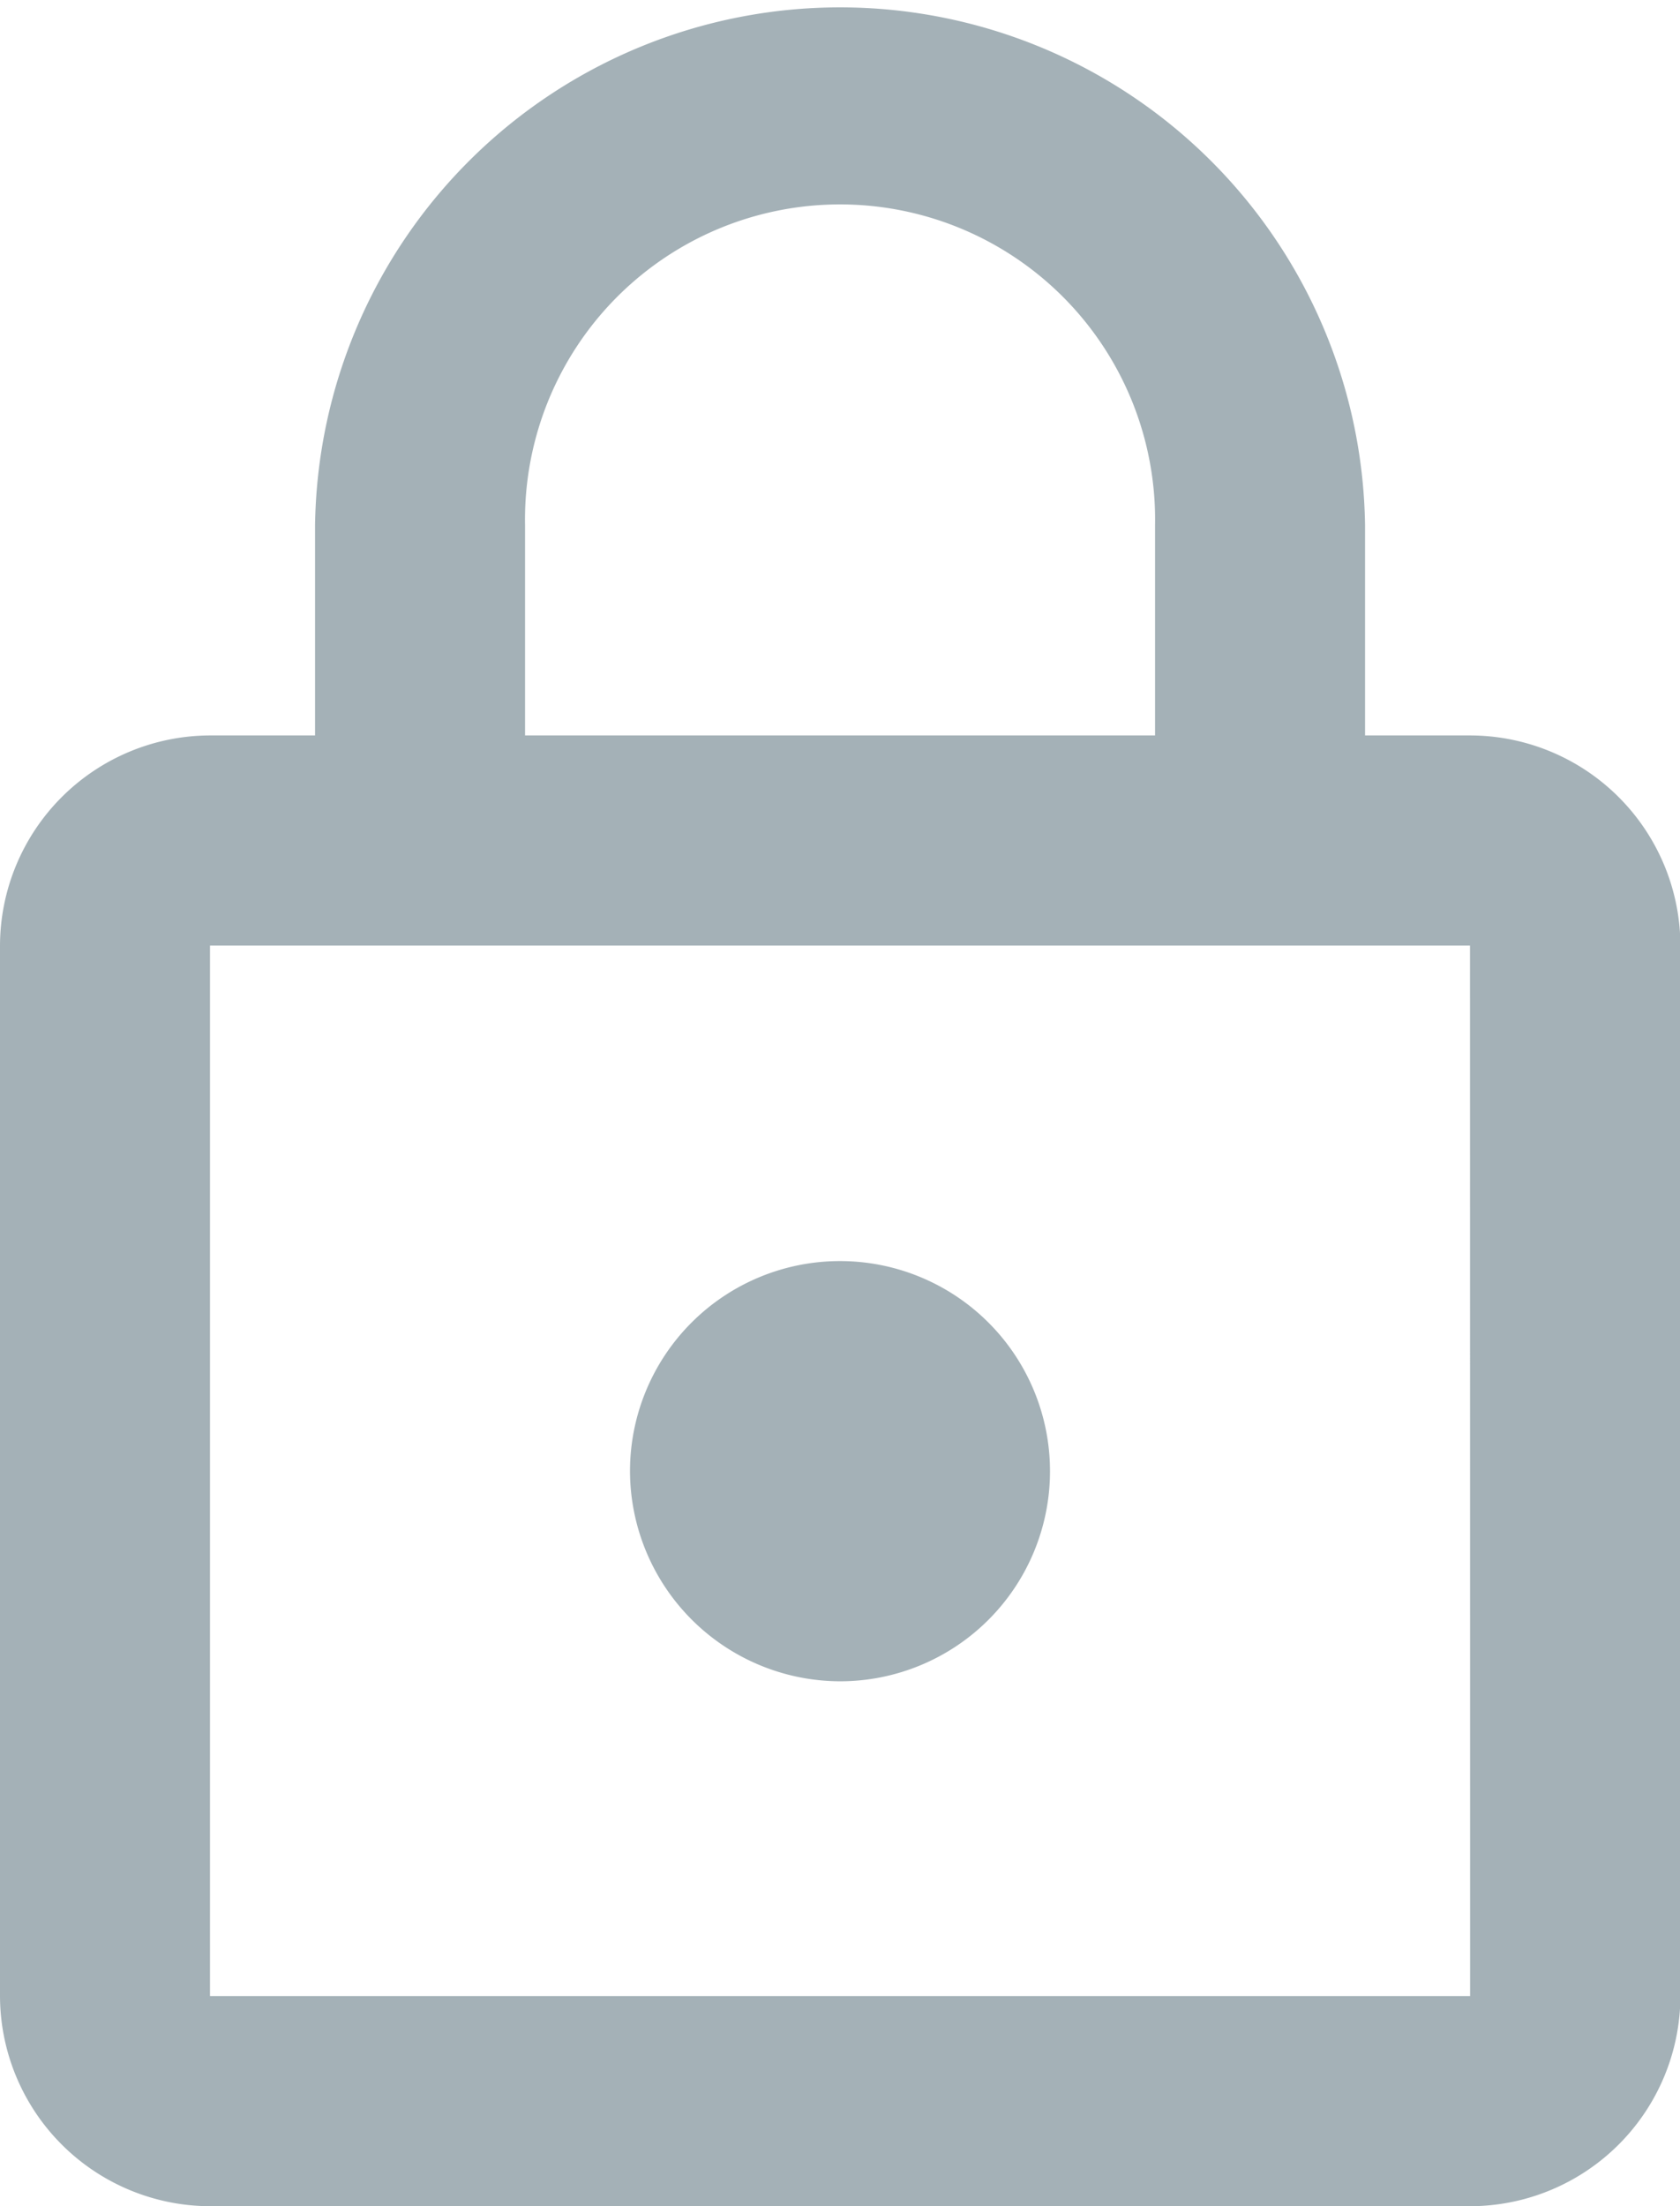 <svg xmlns="http://www.w3.org/2000/svg" width="16.296" height="21.389" viewBox="0 0 16.296 21.389"><defs><style>.a{fill:rgba(74,101,112,0.5);}</style></defs><path class="a" d="M20.259,8.63H19.241V6.593a5.093,5.093,0,0,0-10.185,0V8.63H8.037A2.043,2.043,0,0,0,6,10.667V20.852a2.043,2.043,0,0,0,2.037,2.037H20.259A2.043,2.043,0,0,0,22.3,20.852V10.667A2.043,2.043,0,0,0,20.259,8.63ZM11.093,6.593a3.056,3.056,0,1,1,6.111,0V8.63H11.093Zm9.167,14.259H8.037V10.667H20.259ZM14.148,17.8a2.037,2.037,0,1,0-2.037-2.037A2.043,2.043,0,0,0,14.148,17.8Z" transform="translate(-6 -1.5)"/></svg>